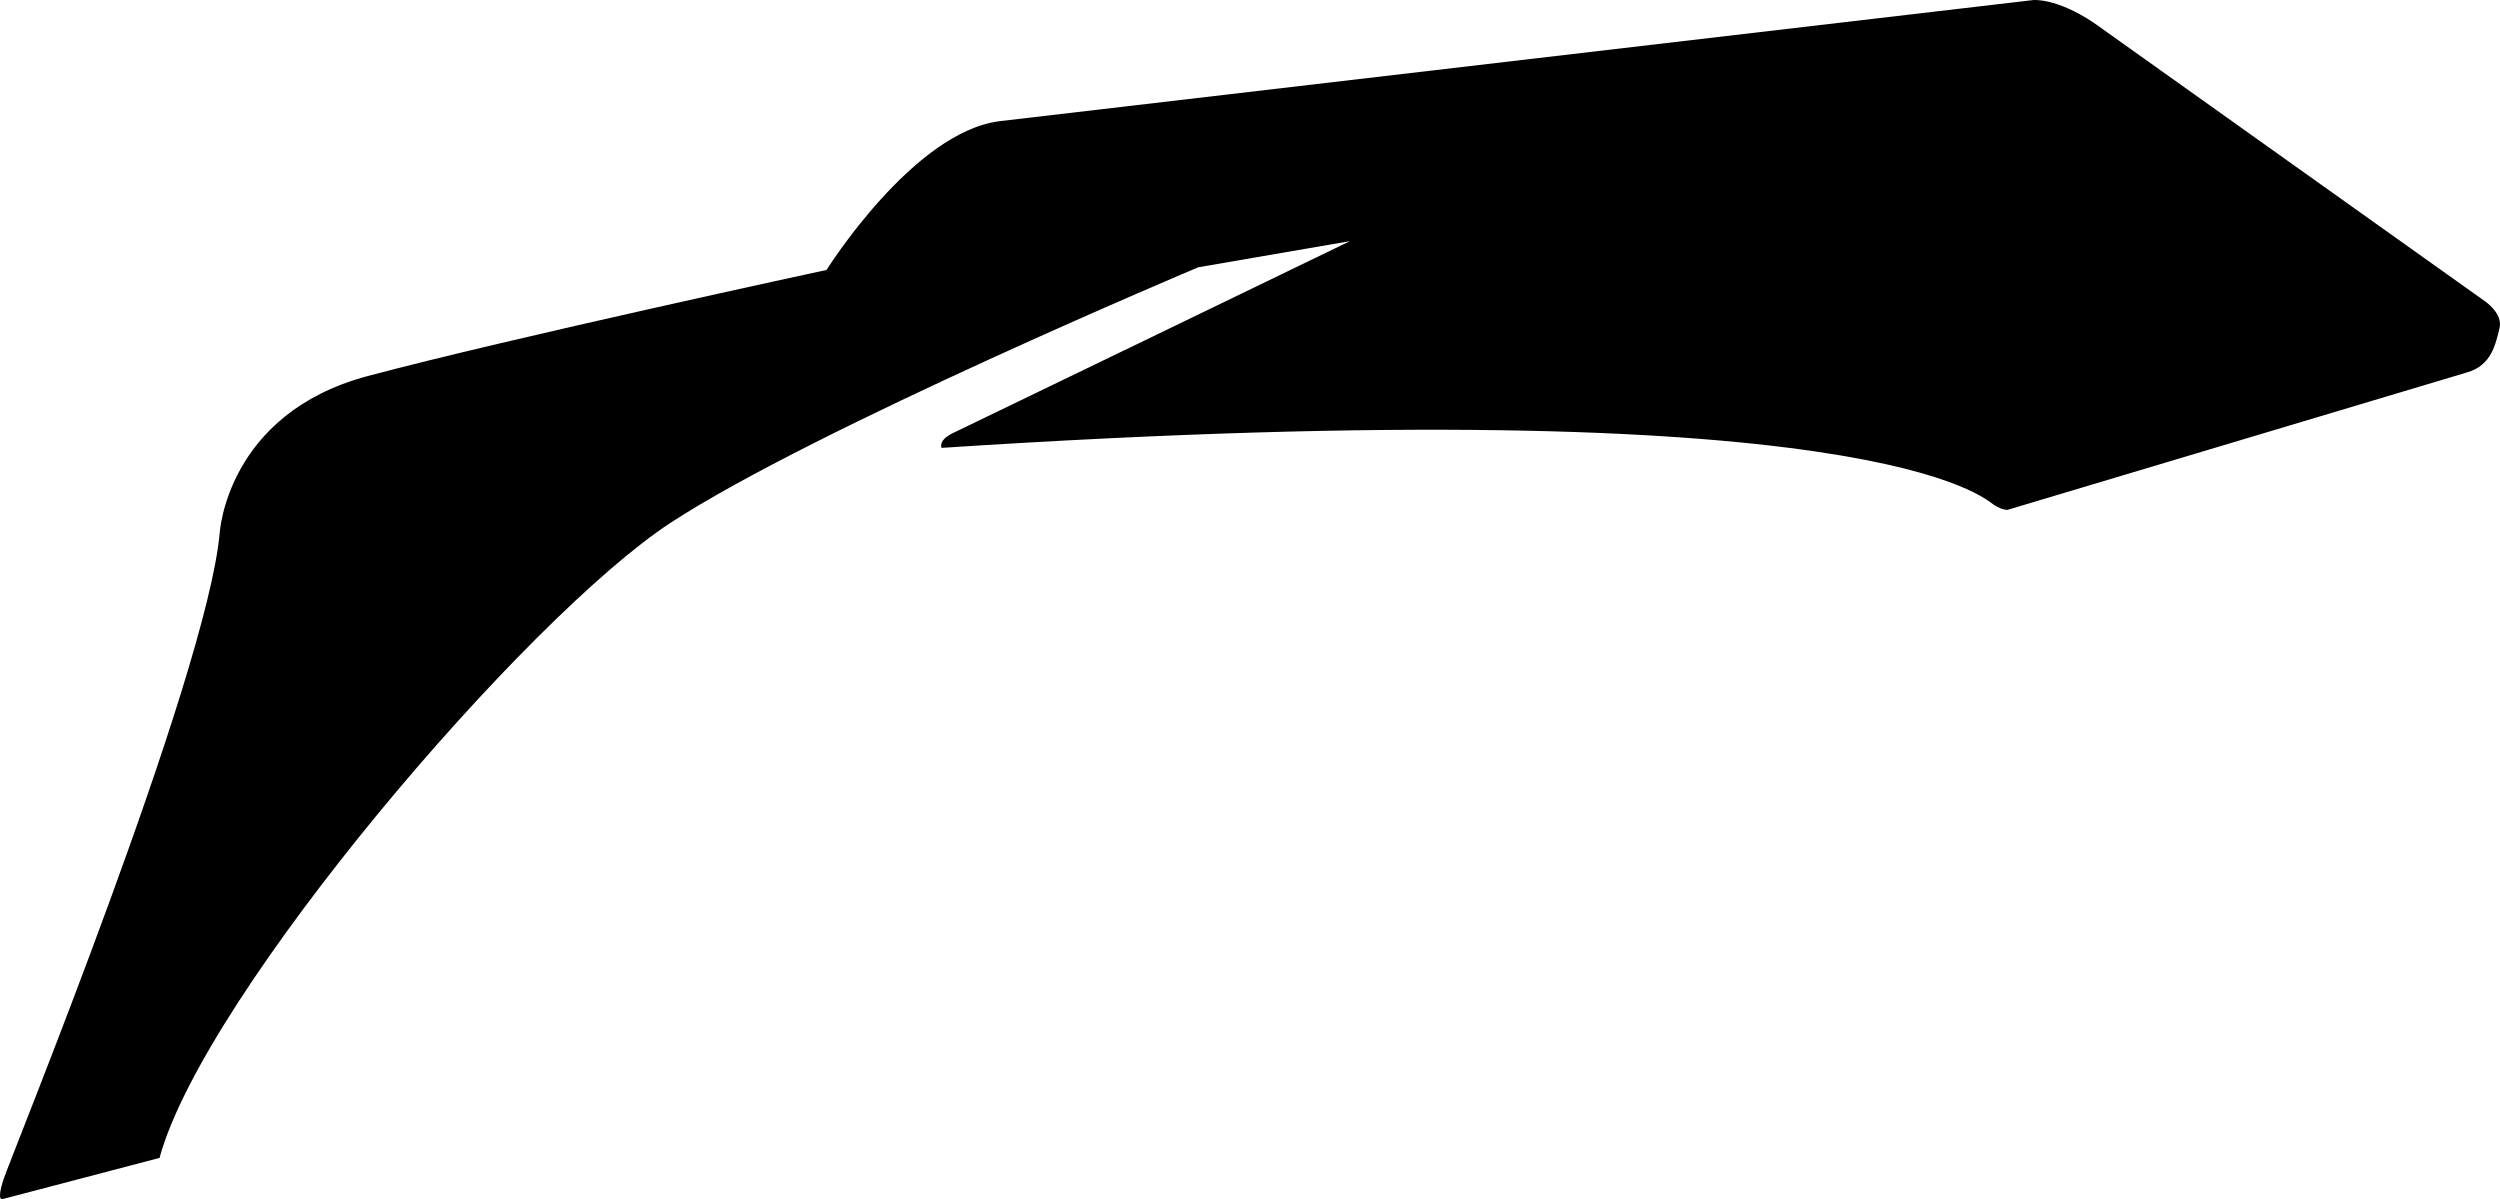 <?xml version="1.0" encoding="utf-8"?>
<!-- Generator: Adobe Illustrator 16.0.0, SVG Export Plug-In . SVG Version: 6.00 Build 0)  -->
<!DOCTYPE svg PUBLIC "-//W3C//DTD SVG 1.1//EN" "http://www.w3.org/Graphics/SVG/1.1/DTD/svg11.dtd">
<svg version="1.1" id="Layer_1" xmlns="http://www.w3.org/2000/svg" xmlns:xlink="http://www.w3.org/1999/xlink" x="0px" y="0px"
	 width="2055.119px" height="985.782px" viewBox="0 0 2055.119 985.782" enable-background="new 0 0 2055.119 985.782"
	 xml:space="preserve">
<path d="M2042.792,247.68L1720.923,18.531c-31.136-20.66-49.663-18.463-49.663-18.463L822.144,99.565
	c-71.489,8.534-142.688,122.35-142.688,122.35s-260.923,56.204-377.191,87.223c-116.269,31.025-121.68,129.228-121.68,129.228
	C169.702,557.004,8.555,951.987,2.775,969.813c-5.781,17.826-0.739,15.908-0.739,15.908l129.113-33.875
	c36.63-134.895,301.55-444.699,420.188-522.15c118.642-77.448,433.729-209.99,433.729-209.99l124.664-21.477
	c0,0-312.848,151.395-325.949,157.571c-13.104,6.179-9.729,12.369-9.729,12.369c769.208-50.312,858.088,42.57,865.207,46.995
	c7.119,4.422,11.021,3.956,11.021,3.956l377.743-112.983c20.408-5.732,23.515-23.902,26.664-36.144
	C2057.835,257.752,2042.792,247.68,2042.792,247.68z"/>
</svg>
